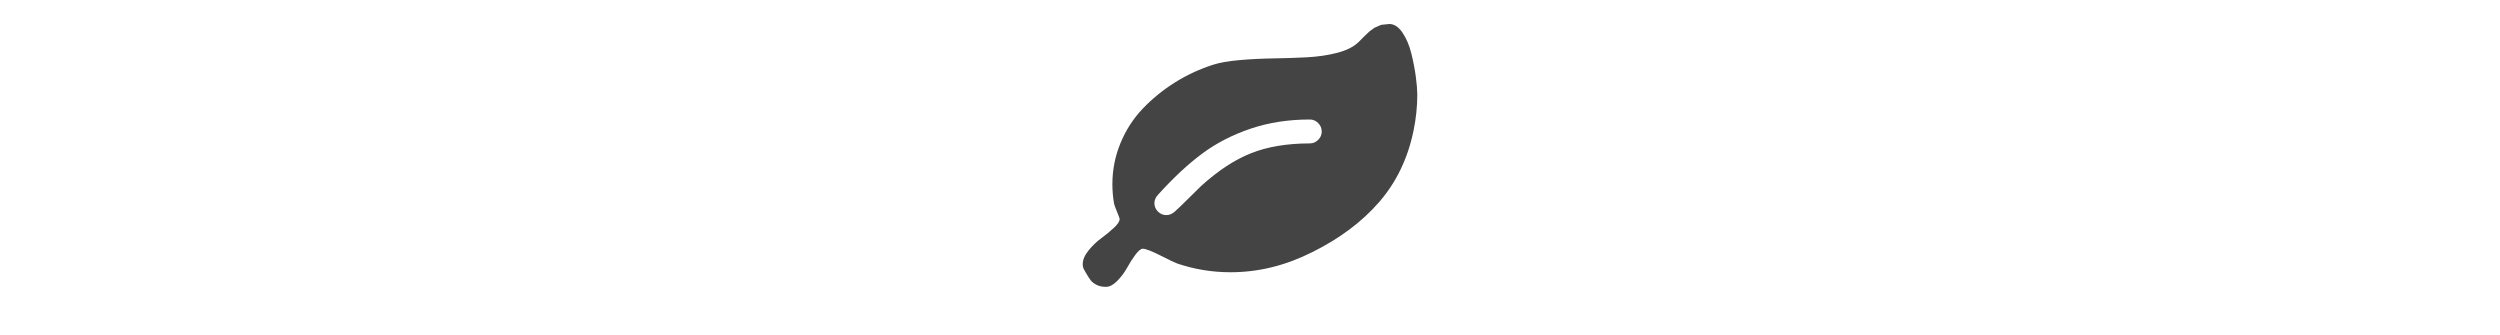 <svg xmlns="http://www.w3.org/2000/svg" width="220.875" height="29.562" viewBox="0 0 14 14"><path fill="#444" d="M10 5.5q0-.203-.148-.352T9.5 5q-1.344 0-2.484.387T4.99 6.434 3.15 8.15Q3 8.312 3 8.5q0 .204.15.353T3.5 9q.188 0 .353-.147.21-.187.578-.555t.524-.516q1.07-.97 2.098-1.375T9.502 6q.202 0 .35-.147t.15-.352zm4-1.547q0 .742-.156 1.508-.36 1.75-1.44 2.993T9.61 10.547q-1.672.844-3.422.844-1.156 0-2.234-.366-.117-.04-.688-.328t-.75-.29q-.125 0-.31.25t-.35.548-.41.547-.47.25q-.234 0-.398-.085t-.242-.187-.21-.328q-.017-.03-.048-.086t-.043-.078-.023-.074T0 11.057q0-.273.242-.574t.53-.512.532-.437.242-.375q0-.03-.11-.297t-.124-.343q-.07-.398-.07-.813 0-.898.34-1.72t.93-1.44 1.332-1.086 1.594-.746q.43-.14 1.133-.2t1.403-.07 1.395-.046 1.277-.187.887-.442l.23-.23.23-.22.21-.155.286-.125.34-.035q.305 0 .55.36t.372.874.187.97.062.75z"/></svg>
